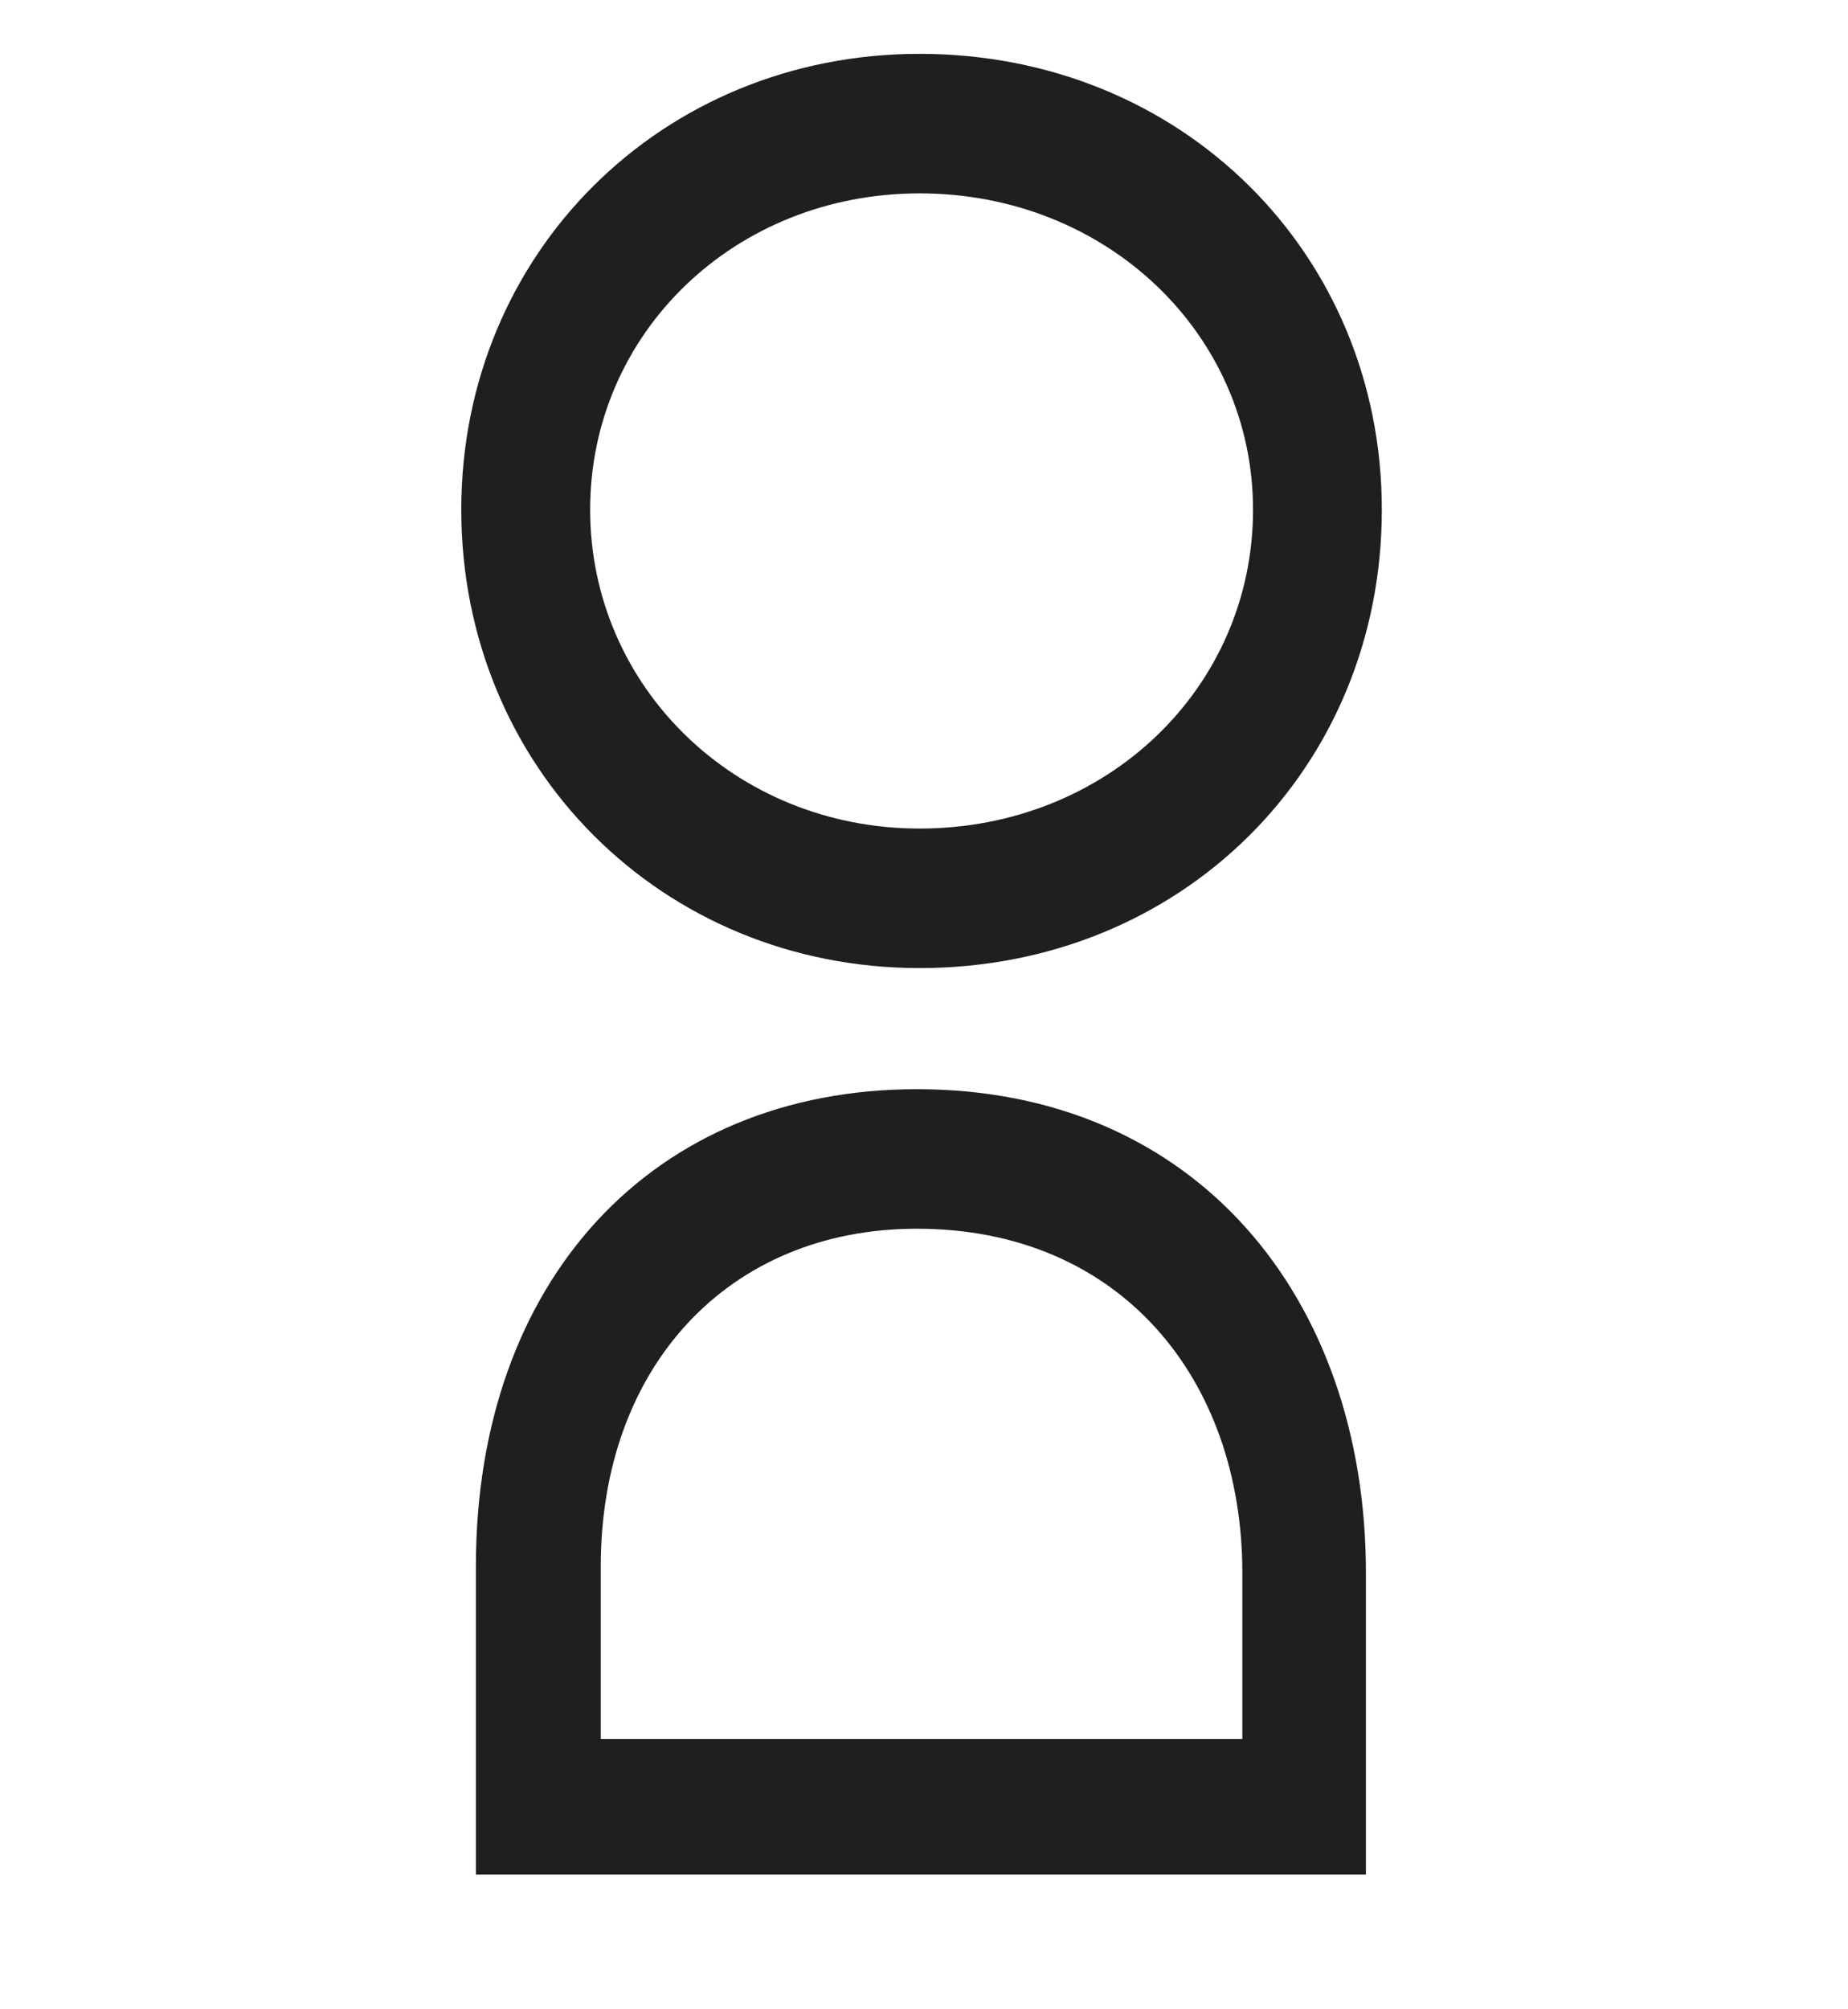 <svg width="23" height="25" viewBox="0 0 23 25" fill="none" xmlns="http://www.w3.org/2000/svg">
<path d="M11.412 13.552C14.884 13.552 17 16.148 17 19.57V23.323L5.923 23.323L5.923 19.488C5.923 15.933 8.122 13.552 11.412 13.552ZM11.412 15.288C9.064 15.288 7.477 17.008 7.477 19.488L7.477 21.637H15.462V19.57C15.462 17.156 13.941 15.288 11.412 15.288ZM17.198 6.341C17.198 9.565 14.702 12.045 11.445 12.045C8.238 12.045 5.741 9.549 5.741 6.341C5.741 3.15 8.238 0.67 11.445 0.67C14.702 0.67 17.198 3.15 17.198 6.341ZM15.595 6.341C15.595 4.159 13.776 2.406 11.445 2.406C9.147 2.406 7.345 4.142 7.345 6.341C7.345 8.54 9.147 10.309 11.445 10.309C13.776 10.309 15.595 8.557 15.595 6.341Z" fill="#1F1F1F"/>
</svg>
